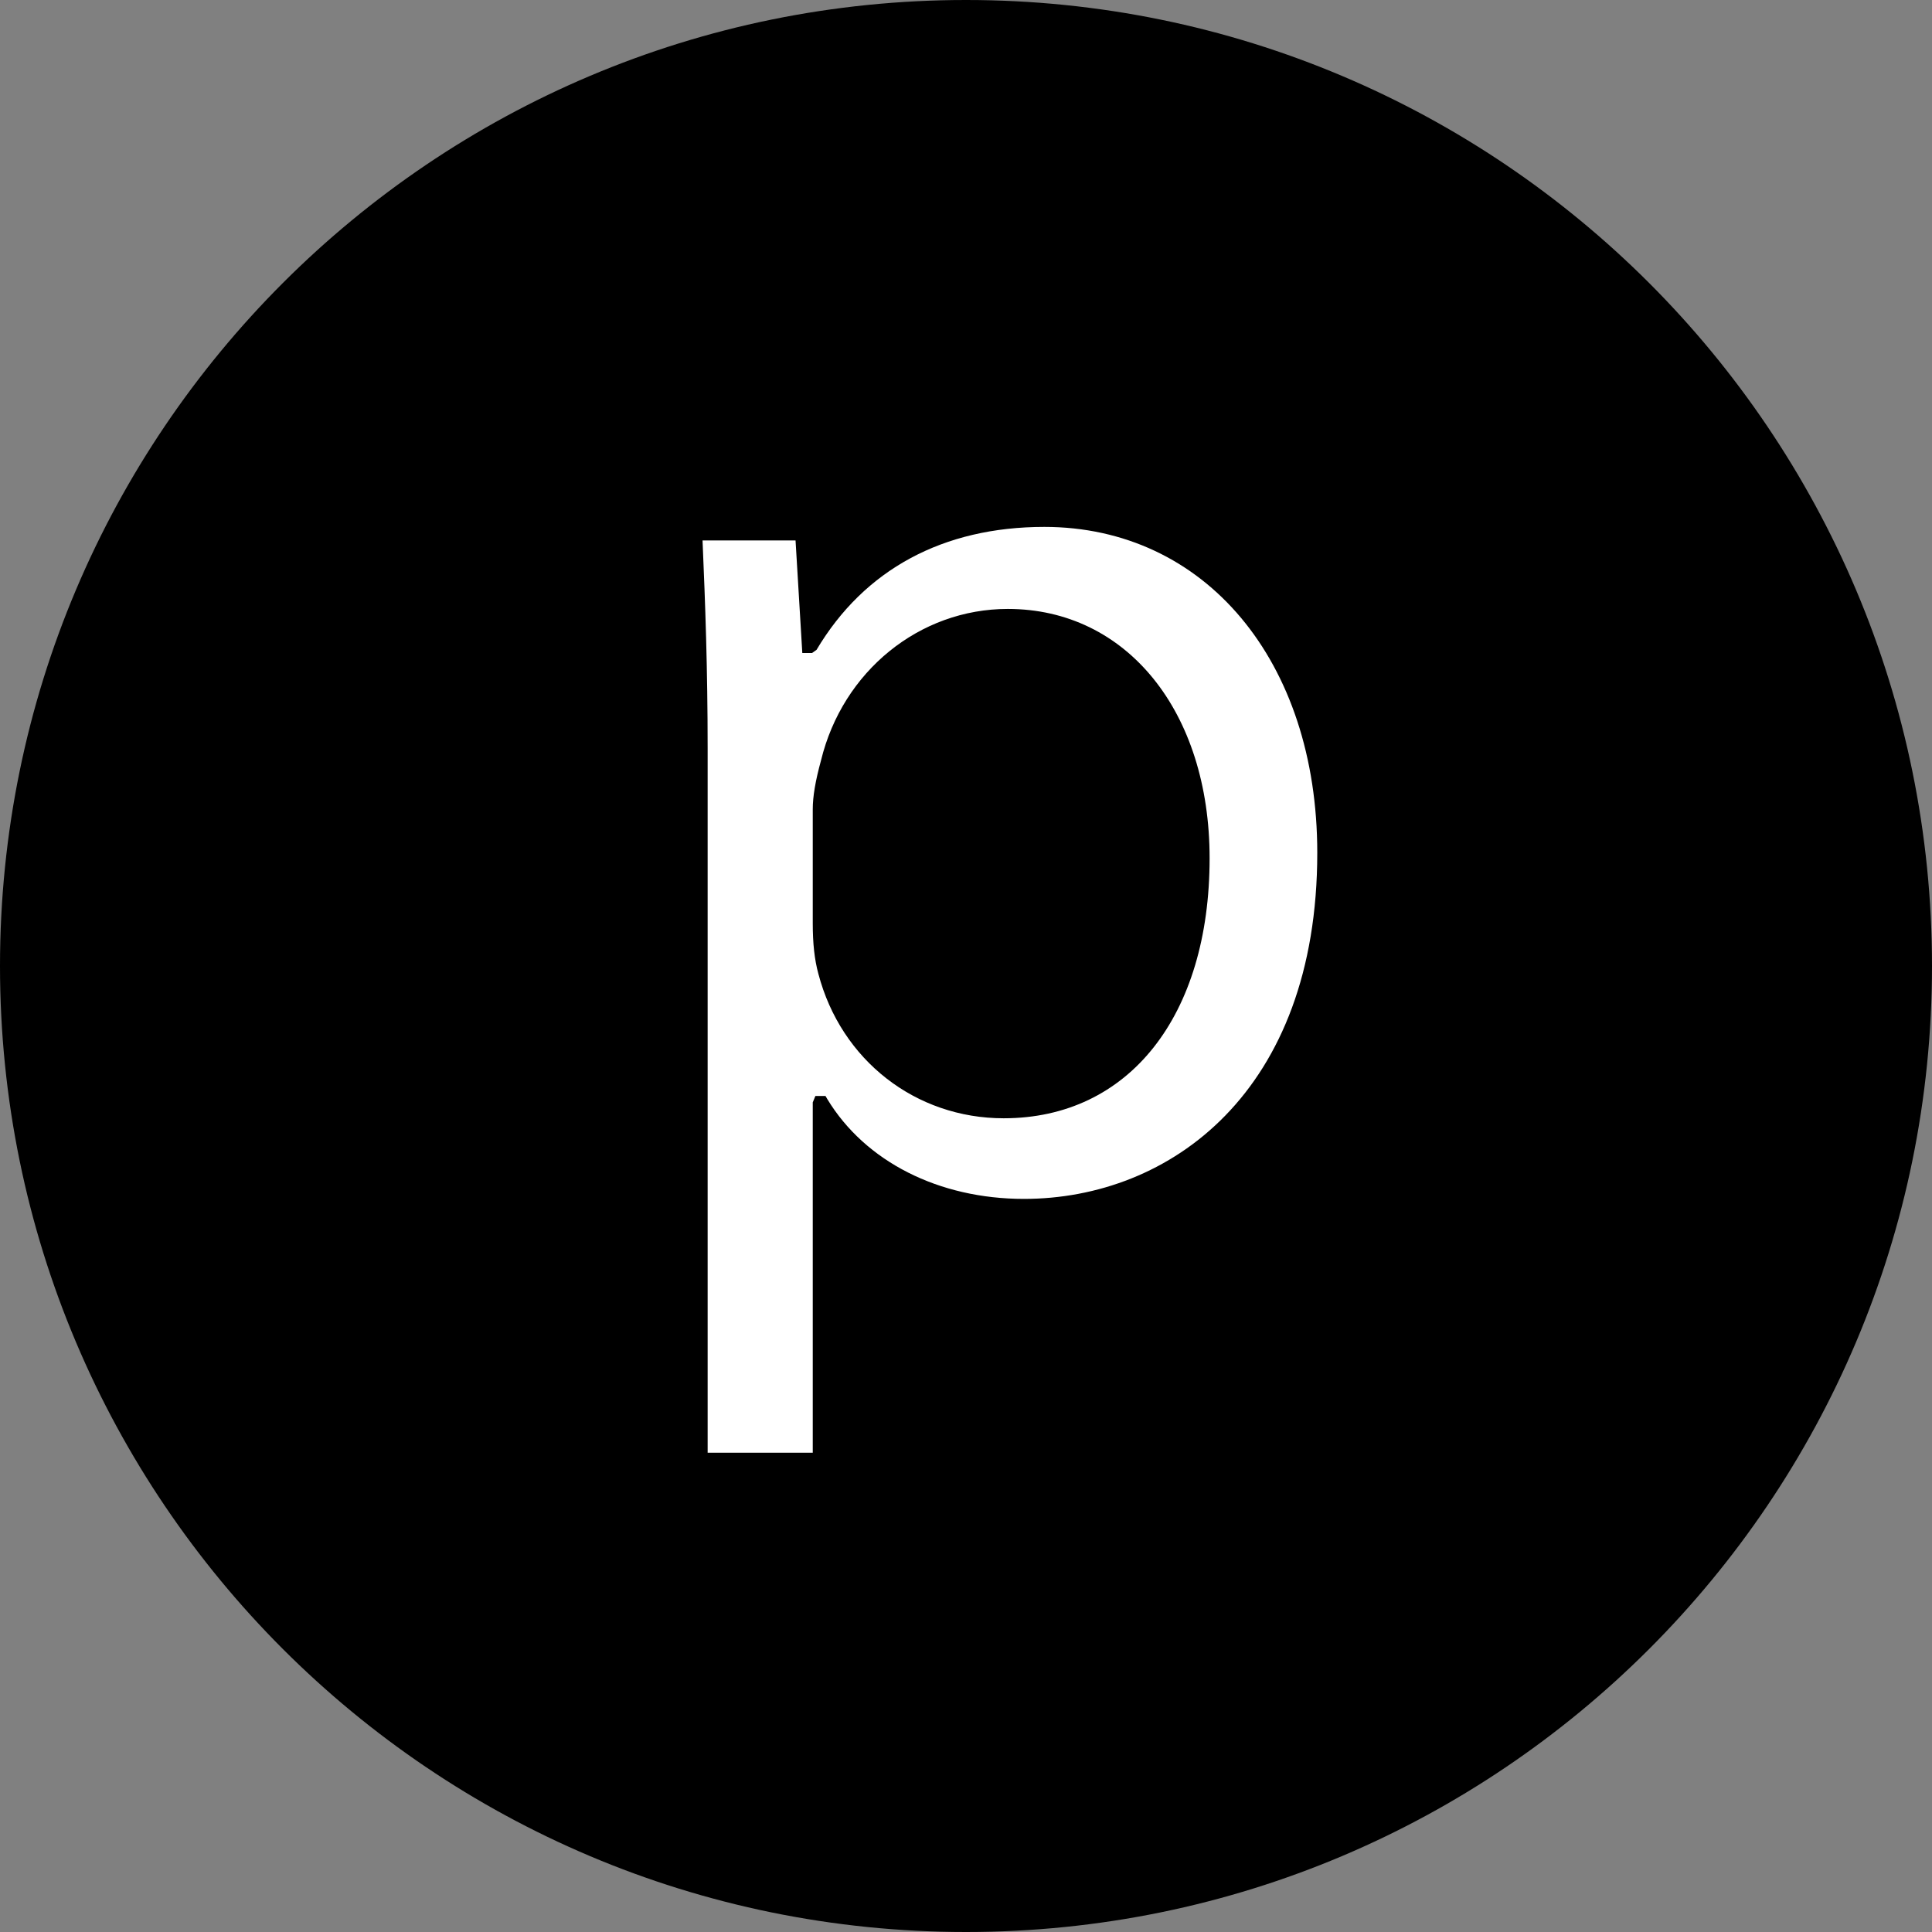 <?xml version="1.0" encoding="UTF-8" standalone="no"?>
<svg width="22px" height="22px" viewBox="0 0 22 22" version="1.1" xmlns="http://www.w3.org/2000/svg" xmlns:xlink="http://www.w3.org/1999/xlink" xmlns:sketch="http://www.bohemiancoding.com/sketch/ns">
    <rect x="0" y="0" width="22" height="22" fill="#808080" stroke="none"/>
    <title>posterous</title>
    <description>Created with Sketch (http://www.bohemiancoding.com/sketch)</description>
    <defs></defs>
    <g id="Page 1" fill="#D8D8D8" fill-rule="evenodd">
        <g id="Rectangles">
            <path d="M11,0 C4.925,0 0,4.924 0,11 L0,11 C0,17.075 4.924,22 11,22 L11,22 C17.075,22 22,17.076 22,11 L22,11 C22,4.925 17.076,0 11,0 L11,0 Z M11,0" id="Rectangle 1 copy 4" fill="#000000"></path>
        </g>
        <path d="M8.058,16.542 L8.058,8.521 C8.058,7.61 8.031,6.879 8,6.154 L9.059,6.154 L9.136,7.436 L9.247,7.436 L9.298,7.4 C9.842,6.484 10.74,6 11.892,6 C13.722,6 15,7.526 15,9.711 C15,12.434 13.322,13.652 11.66,13.652 C10.689,13.652 9.852,13.227 9.421,12.516 L9.4,12.48 L9.285,12.48 L9.255,12.553 L9.255,16.542 L8.058,16.542 L8.058,16.542 Z M11.476,6.934 C10.47,6.934 9.596,7.643 9.349,8.659 C9.285,8.892 9.255,9.07 9.255,9.216 L9.255,10.513 C9.255,10.745 9.275,10.928 9.319,11.089 C9.577,12.073 10.426,12.734 11.429,12.734 C12.853,12.734 13.774,11.572 13.774,9.773 C13.774,8.101 12.829,6.934 11.476,6.934 L11.476,6.934 L11.476,6.934 Z M11.476,6.934" id="Posterous" fill="#FFFFFF"></path>
    </g>
</svg>